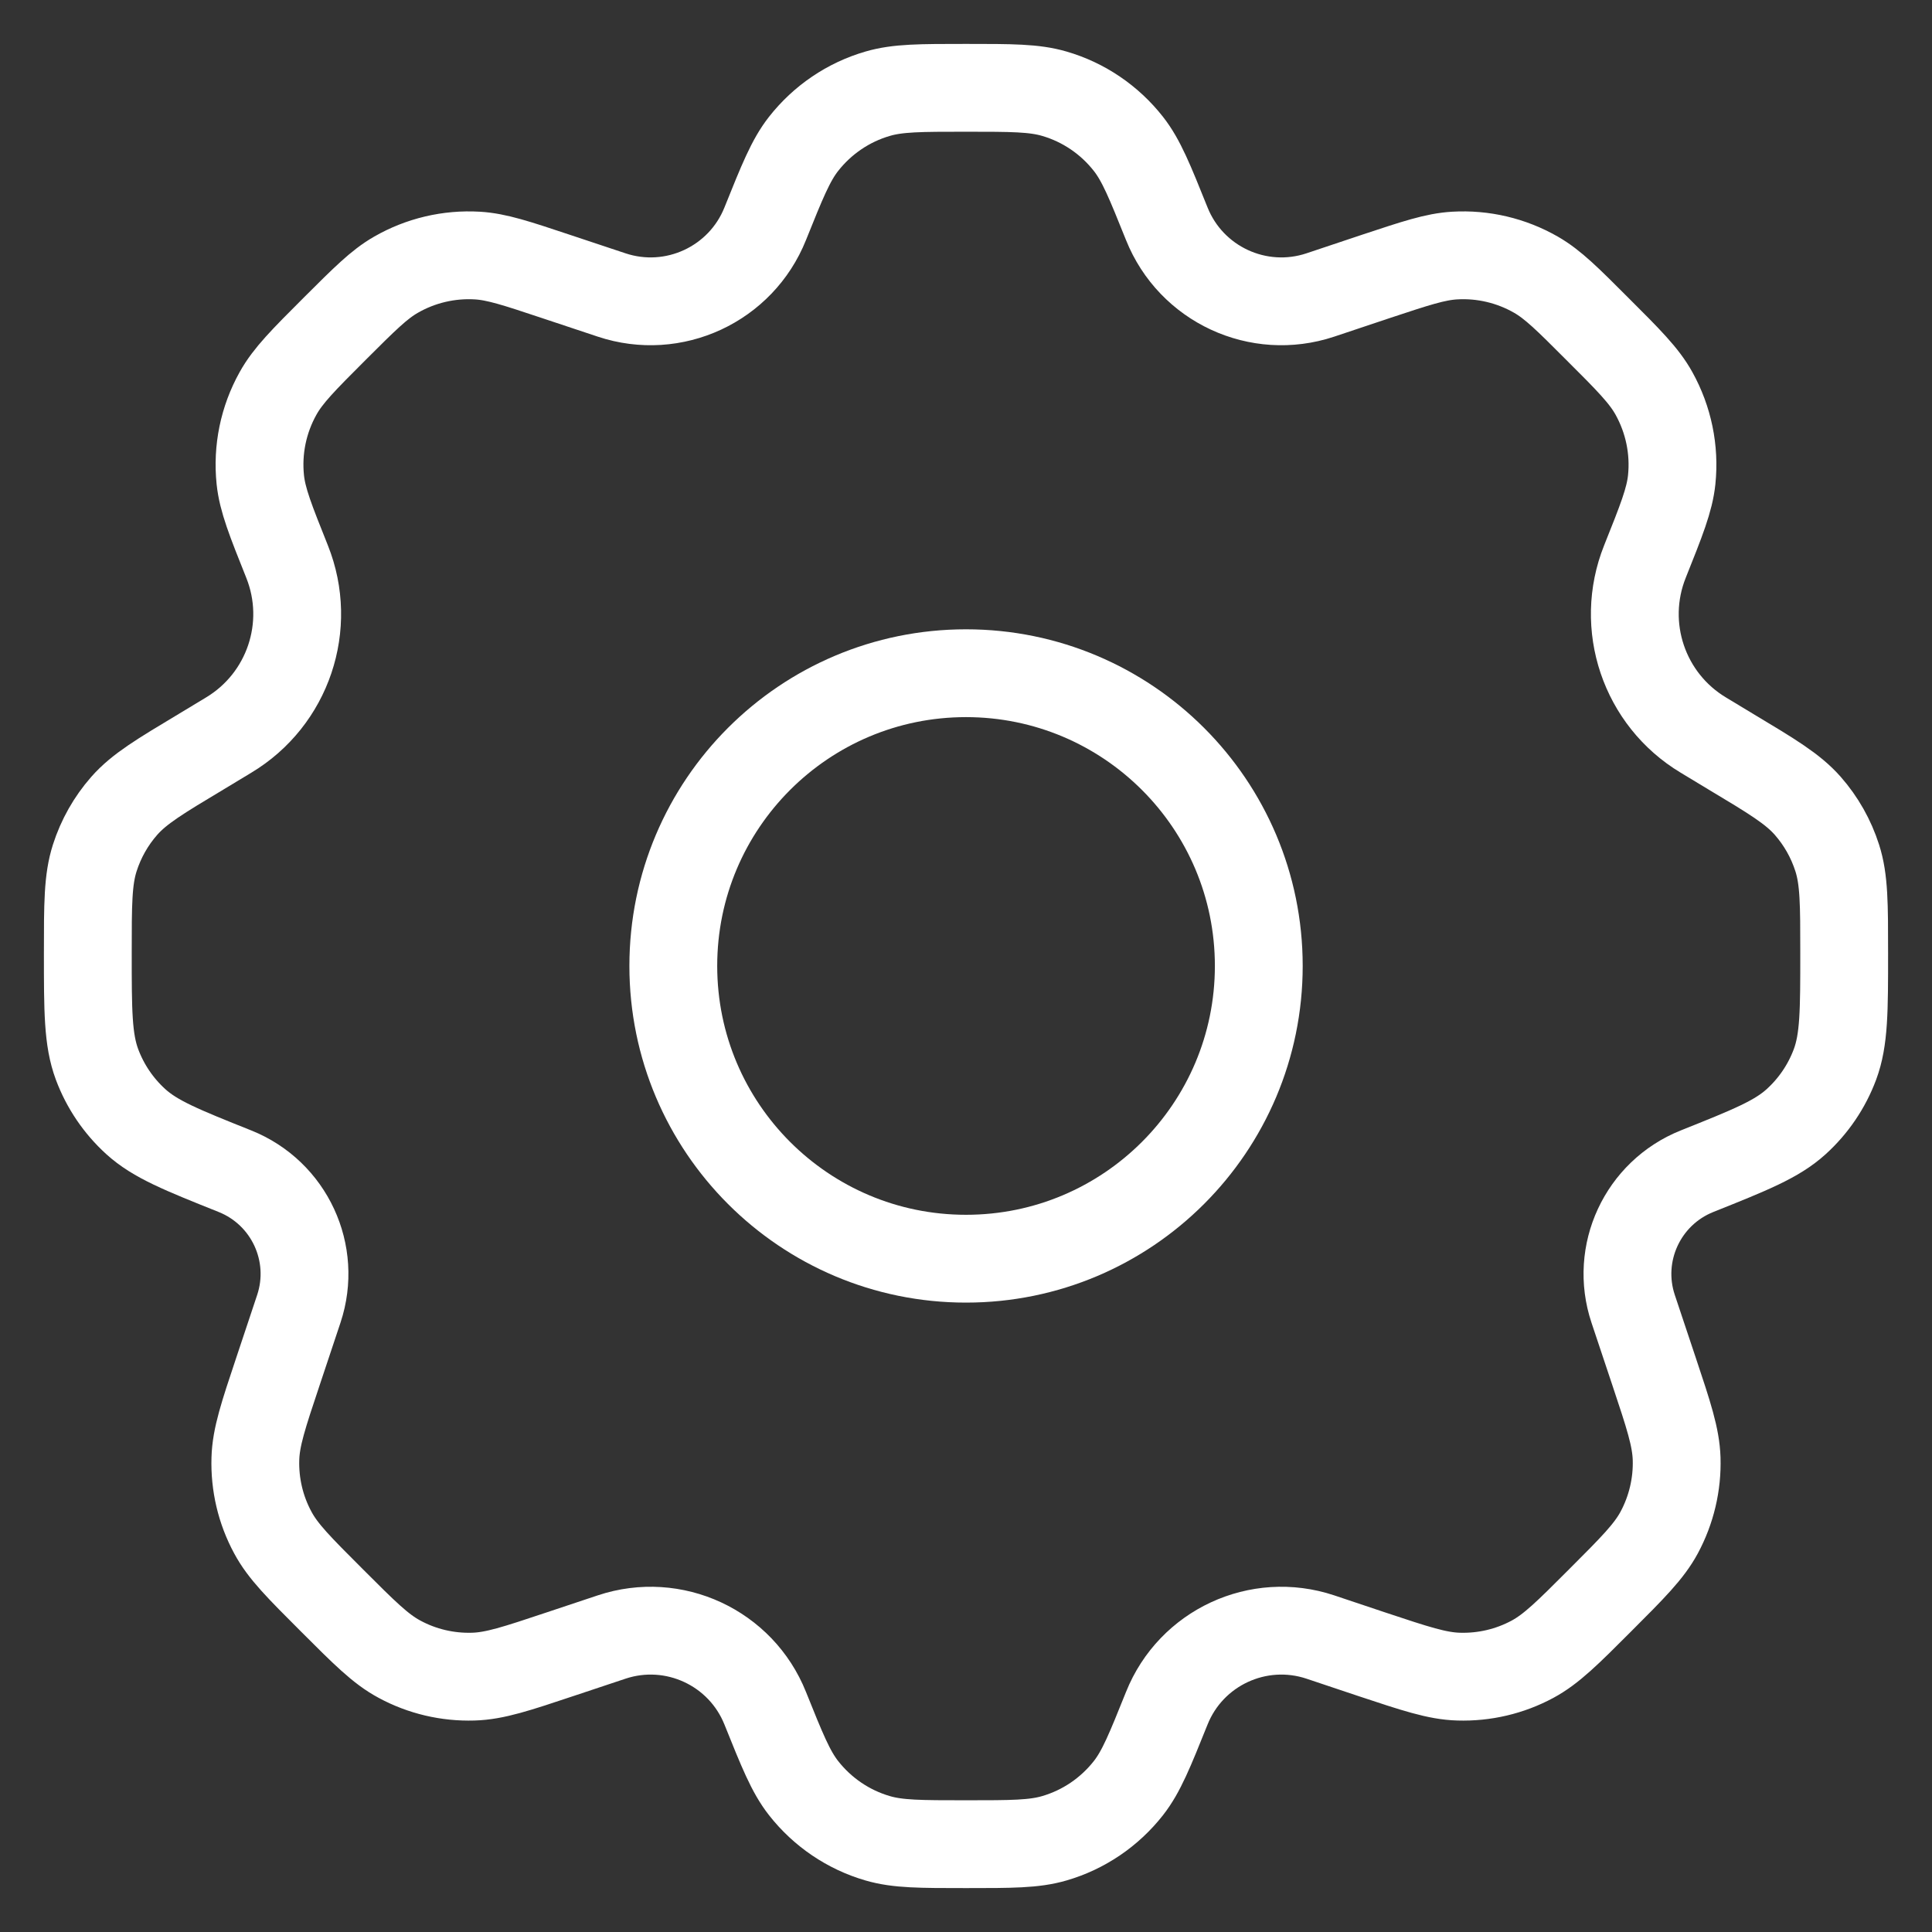 <svg width="22" height="22" viewBox="0 0 22 22" fill="none" xmlns="http://www.w3.org/2000/svg">
<rect x="0" y="0" width="22" height="22" fill="#333333" stroke="none"/>
<path d="M14.334 10.999C14.334 12.84 12.841 14.333 11 14.333C9.159 14.333 7.667 12.84 7.667 10.999C7.667 9.158 9.159 7.666 11 7.666C12.841 7.666 14.334 9.158 14.334 10.999Z" stroke="white" stroke-linecap="round" stroke-linejoin="round"/>
<path d="M12.005 1.067C11.776 1 11.518 1 11 1C10.482 1 10.224 1 9.995 1.067C9.66 1.164 9.365 1.365 9.15 1.639C9.003 1.827 8.907 2.067 8.714 2.547C8.438 3.238 7.671 3.594 6.965 3.359L6.331 3.148C5.881 2.998 5.656 2.923 5.436 2.91C5.112 2.891 4.789 2.967 4.508 3.129C4.316 3.239 4.149 3.407 3.813 3.742C3.457 4.098 3.279 4.276 3.166 4.48C2.999 4.779 2.929 5.121 2.964 5.462C2.988 5.693 3.082 5.927 3.269 6.395C3.562 7.128 3.28 7.965 2.603 8.371L2.295 8.557C1.823 8.84 1.587 8.981 1.415 9.176C1.263 9.349 1.149 9.551 1.079 9.77C1 10.017 1 10.295 1 10.851C1 11.51 1 11.839 1.105 12.121C1.198 12.37 1.349 12.593 1.546 12.772C1.768 12.974 2.071 13.095 2.676 13.337C3.295 13.585 3.613 14.271 3.403 14.903L3.164 15.62C2.998 16.117 2.915 16.366 2.908 16.61C2.899 16.903 2.967 17.194 3.107 17.452C3.222 17.667 3.408 17.852 3.778 18.222C4.148 18.592 4.333 18.778 4.548 18.893C4.806 19.033 5.097 19.101 5.39 19.092C5.634 19.085 5.883 19.002 6.38 18.836L6.965 18.641C7.671 18.406 8.438 18.762 8.714 19.453C8.907 19.933 9.003 20.173 9.15 20.361C9.365 20.635 9.66 20.836 9.995 20.933C10.224 21 10.482 21 11 21C11.518 21 11.776 21 12.005 20.933C12.34 20.836 12.635 20.635 12.85 20.361C12.997 20.173 13.093 19.933 13.286 19.453C13.562 18.762 14.329 18.406 15.035 18.641L15.62 18.837C16.117 19.002 16.365 19.085 16.609 19.092C16.903 19.101 17.193 19.033 17.451 18.894C17.666 18.778 17.852 18.593 18.222 18.222C18.592 17.852 18.777 17.667 18.893 17.452C19.032 17.194 19.101 16.903 19.092 16.61C19.084 16.366 19.002 16.117 18.836 15.62L18.597 14.904C18.386 14.272 18.705 13.585 19.324 13.337C19.929 13.095 20.232 12.974 20.454 12.772C20.651 12.593 20.802 12.37 20.895 12.121C21 11.839 21 11.51 21 10.851C21 10.295 21 10.017 20.921 9.77C20.851 9.551 20.737 9.349 20.585 9.176C20.413 8.981 20.177 8.84 19.705 8.557L19.397 8.371C18.72 7.965 18.438 7.128 18.731 6.395C18.918 5.927 19.012 5.693 19.036 5.462C19.071 5.121 19 4.779 18.834 4.48C18.721 4.276 18.543 4.098 18.186 3.742C17.851 3.406 17.683 3.239 17.492 3.129C17.21 2.967 16.888 2.891 16.564 2.91C16.343 2.923 16.119 2.998 15.669 3.147L15.035 3.359C14.329 3.594 13.562 3.238 13.286 2.547C13.093 2.067 12.997 1.827 12.85 1.639C12.635 1.365 12.34 1.164 12.005 1.067Z" stroke="white" stroke-linecap="round" stroke-linejoin="round"/>
</svg>
